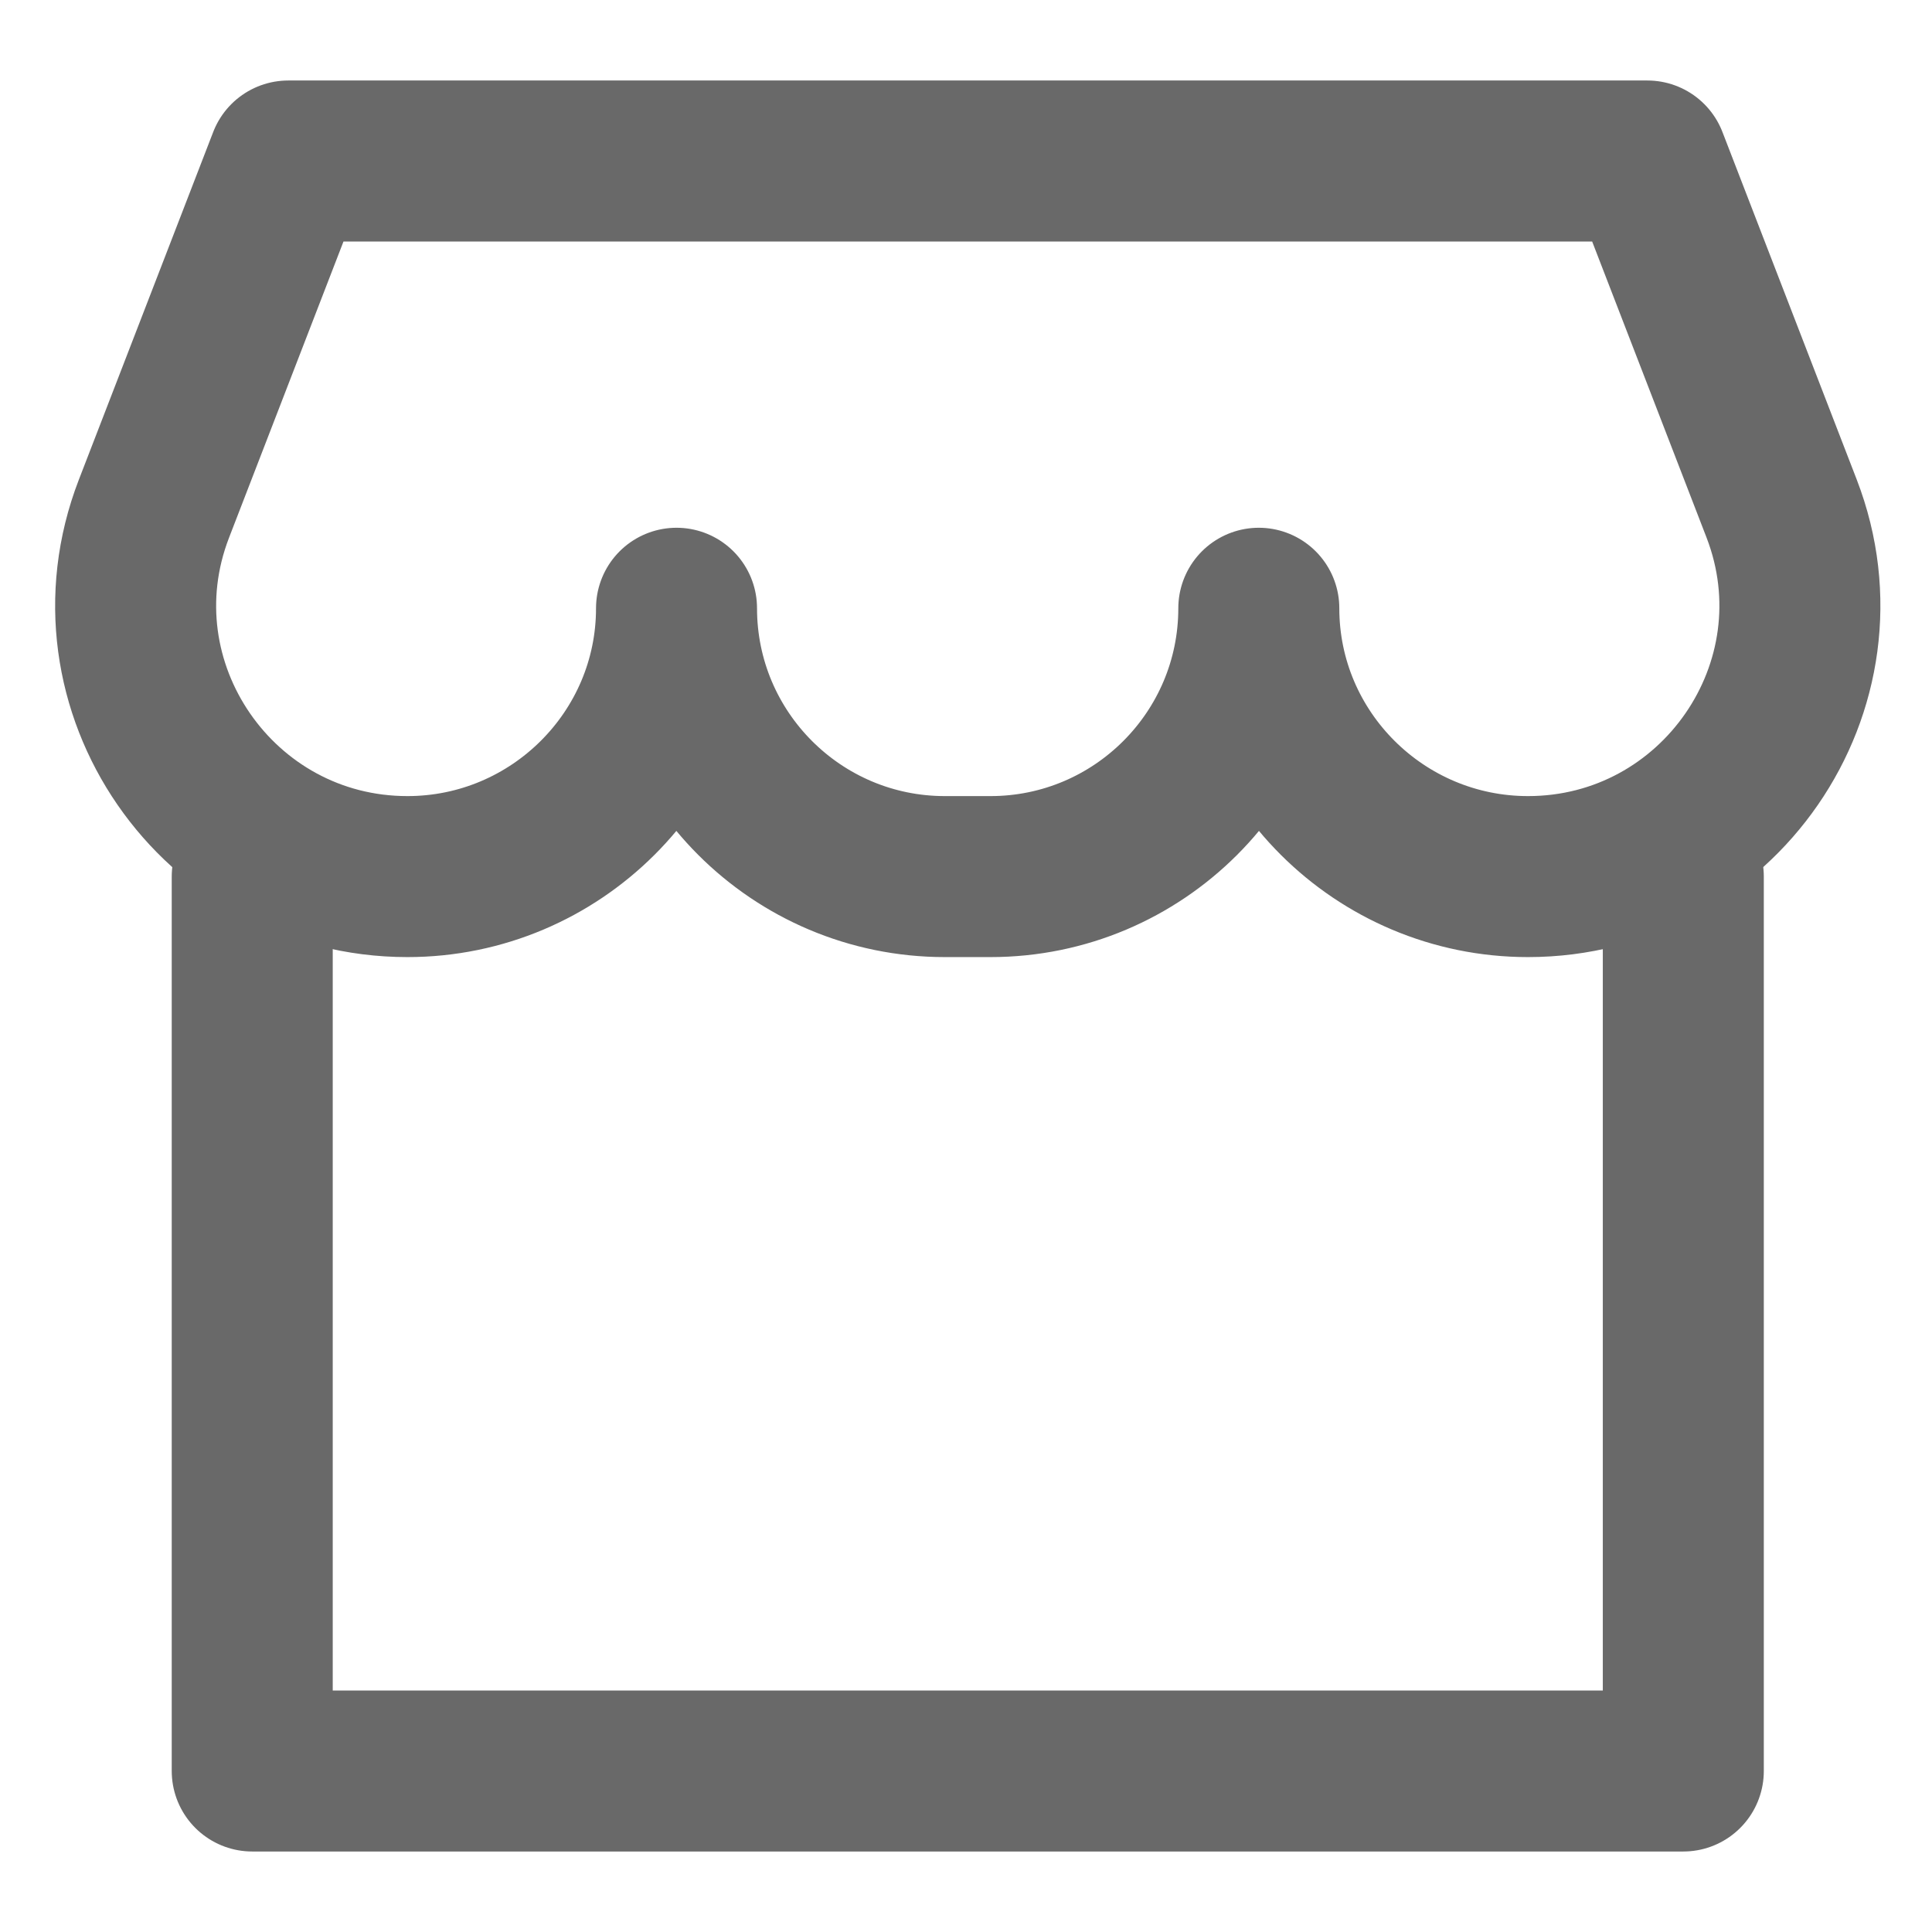 <svg width="18" height="18" viewBox="0 0 18 18" fill="none" xmlns="http://www.w3.org/2000/svg">
<path d="M15.683 8.167V16.5H2.35V8.167" stroke="#696969" stroke-width="1.5" stroke-linecap="round" stroke-linejoin="round"/>
<path d="M1.434 4.74C0.797 6.391 2.026 8.167 3.796 8.167V8.167C5.176 8.167 6.303 7.047 6.303 5.667V5.667V5.667C6.303 7.047 7.423 8.167 8.803 8.167H9.228C10.608 8.167 11.728 7.047 11.728 5.667V5.667V5.667C11.728 7.047 12.855 8.167 14.236 8.167V8.167C16.006 8.167 17.236 6.39 16.599 4.738L15.348 1.5H2.686L1.434 4.74Z" stroke="#696969" stroke-width="1.5" stroke-linejoin="round"/>
</svg>
